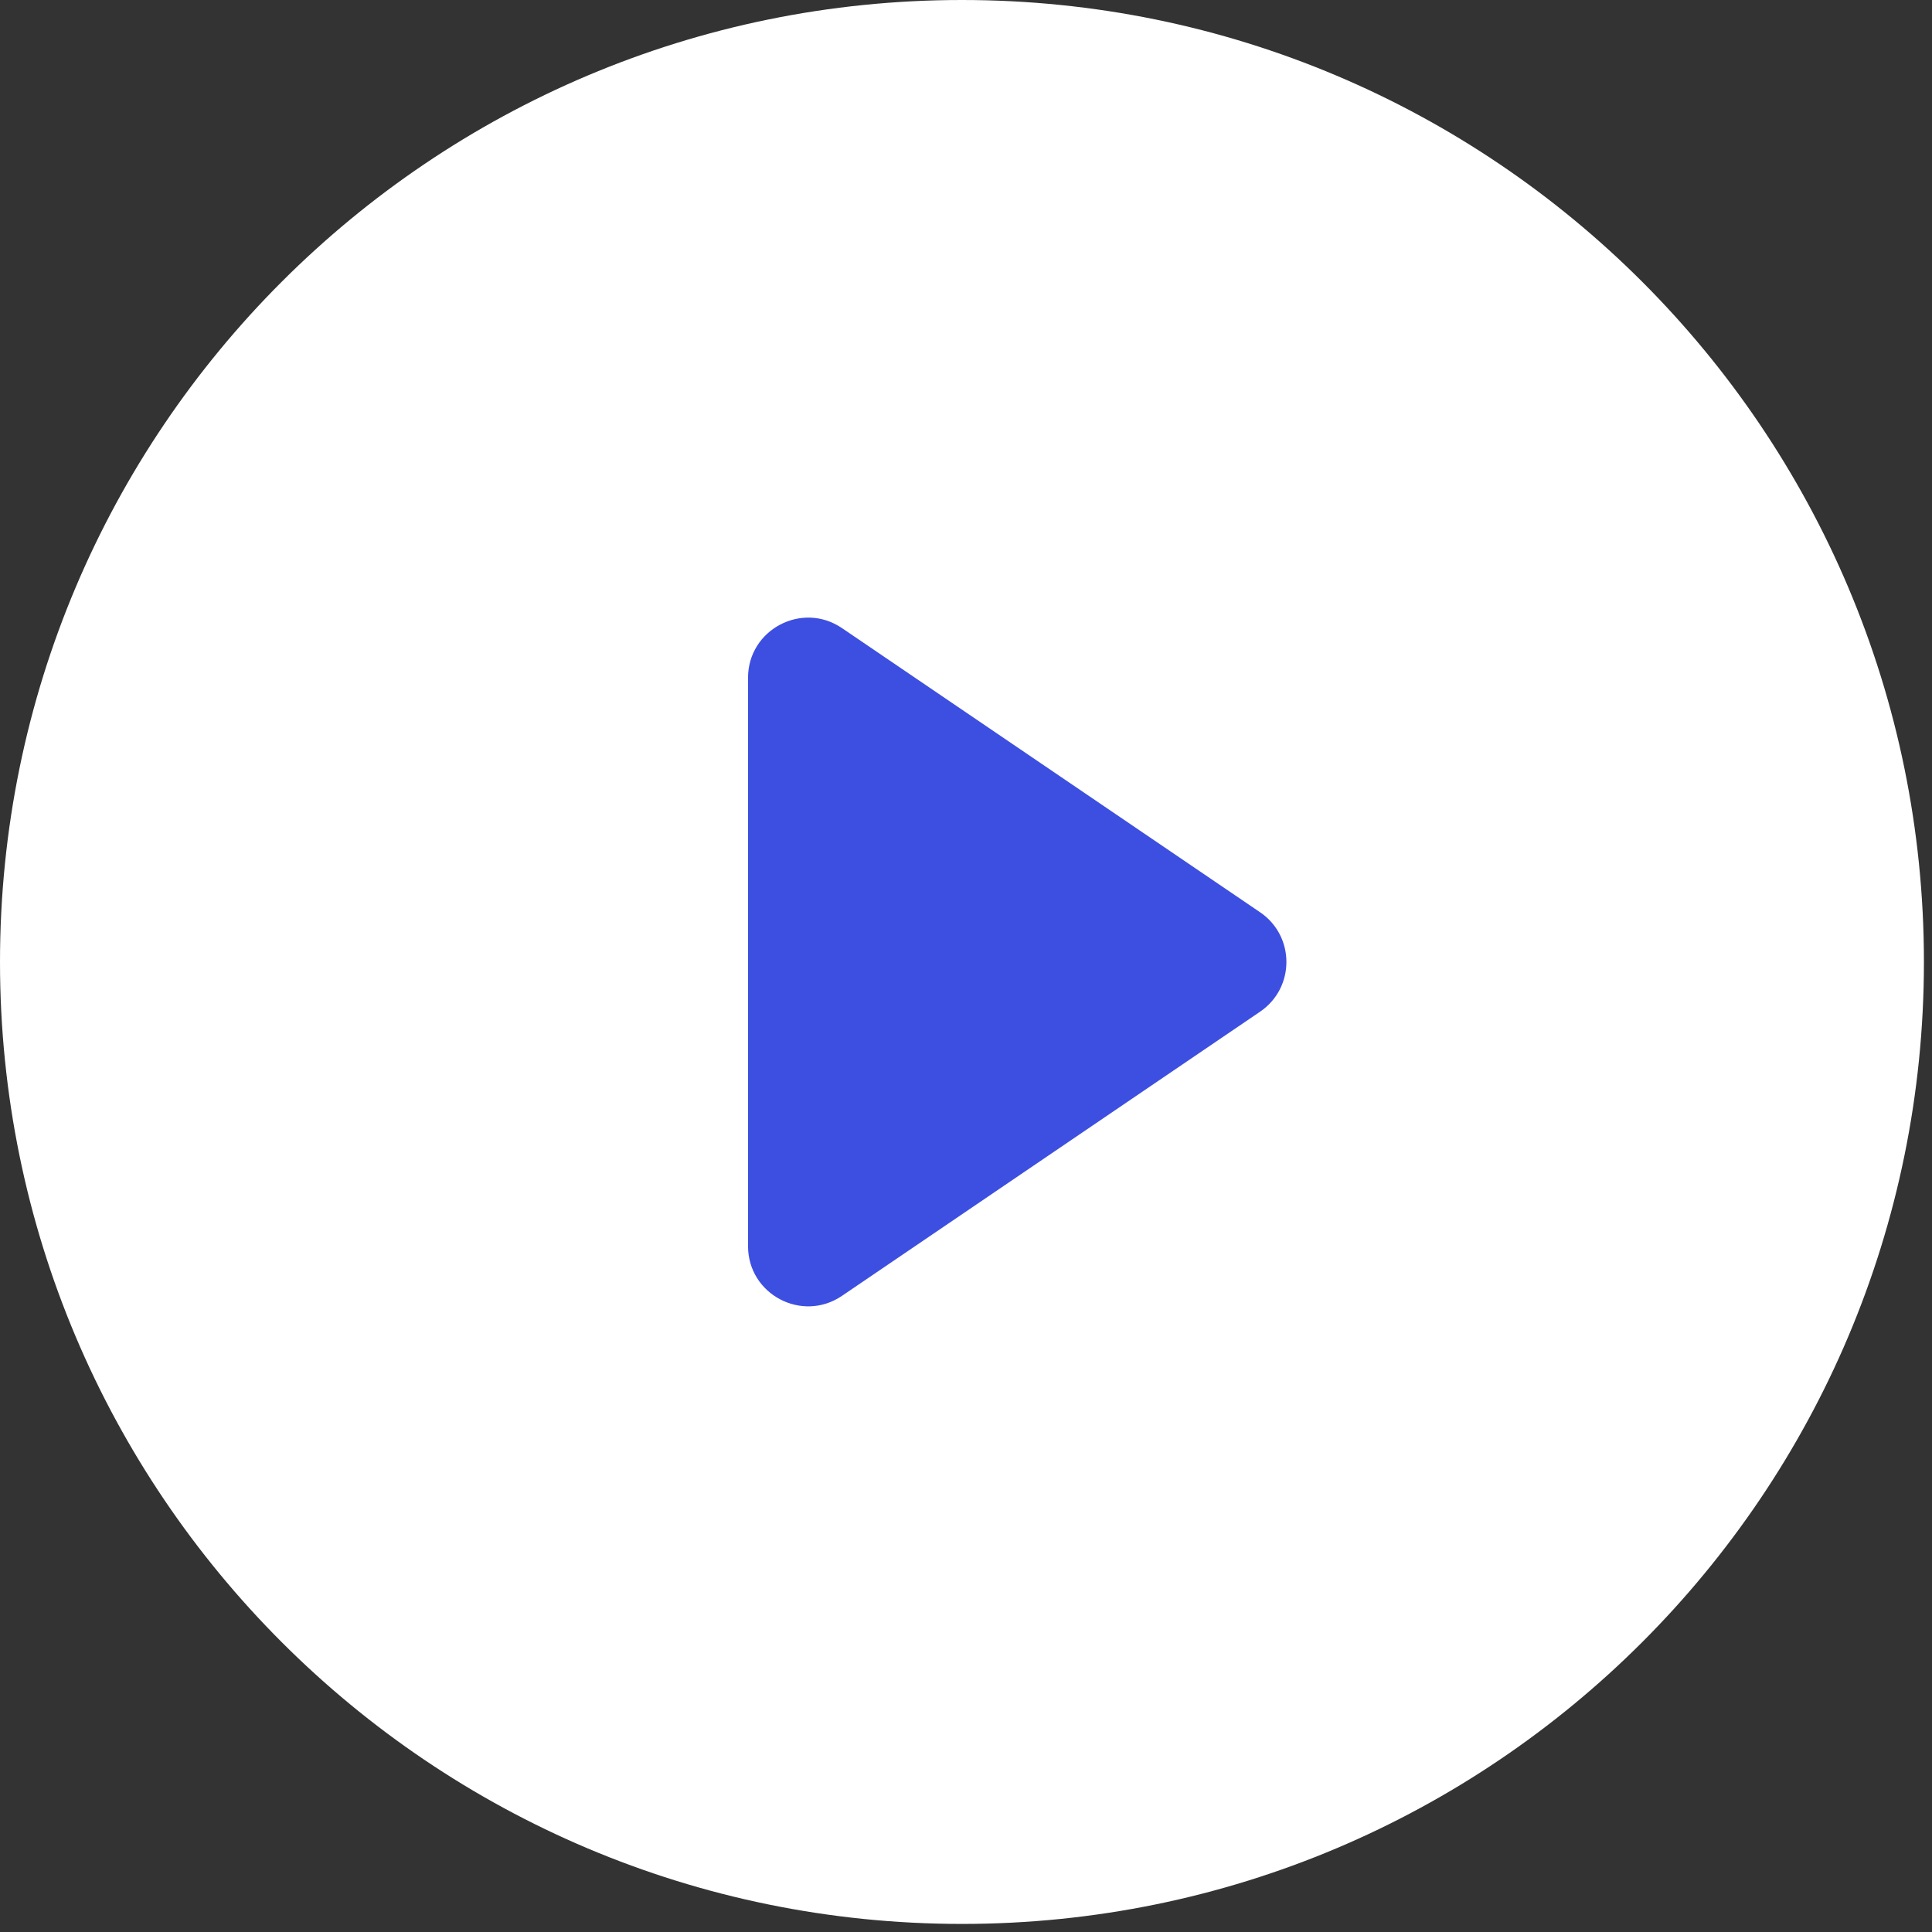 <svg width="67" height="67" viewBox="0 0 67 67" fill="none" xmlns="http://www.w3.org/2000/svg">
<rect x="0" y="0" width="67" height="67" fill="#333333" stroke="none"/>
<g id="Frame">
<path id="Vector" fill-rule="evenodd" clip-rule="evenodd" d="M33.36 66.72C51.785 66.72 66.72 51.785 66.72 33.36C66.72 14.935 51.785 0 33.36 0C14.935 0 0 14.935 0 33.36C0 51.785 14.935 66.72 33.36 66.72Z" fill="white"/>
<path id="Vector_2" fill-rule="evenodd" clip-rule="evenodd" d="M25.941 23.506C25.941 21.833 27.814 20.841 29.199 21.782L43.698 31.636C44.916 32.463 44.916 34.257 43.698 35.085L29.199 44.939C27.814 45.88 25.941 44.889 25.941 43.215V23.506Z" fill="#3D4FE0"/>
</g>
</svg>
